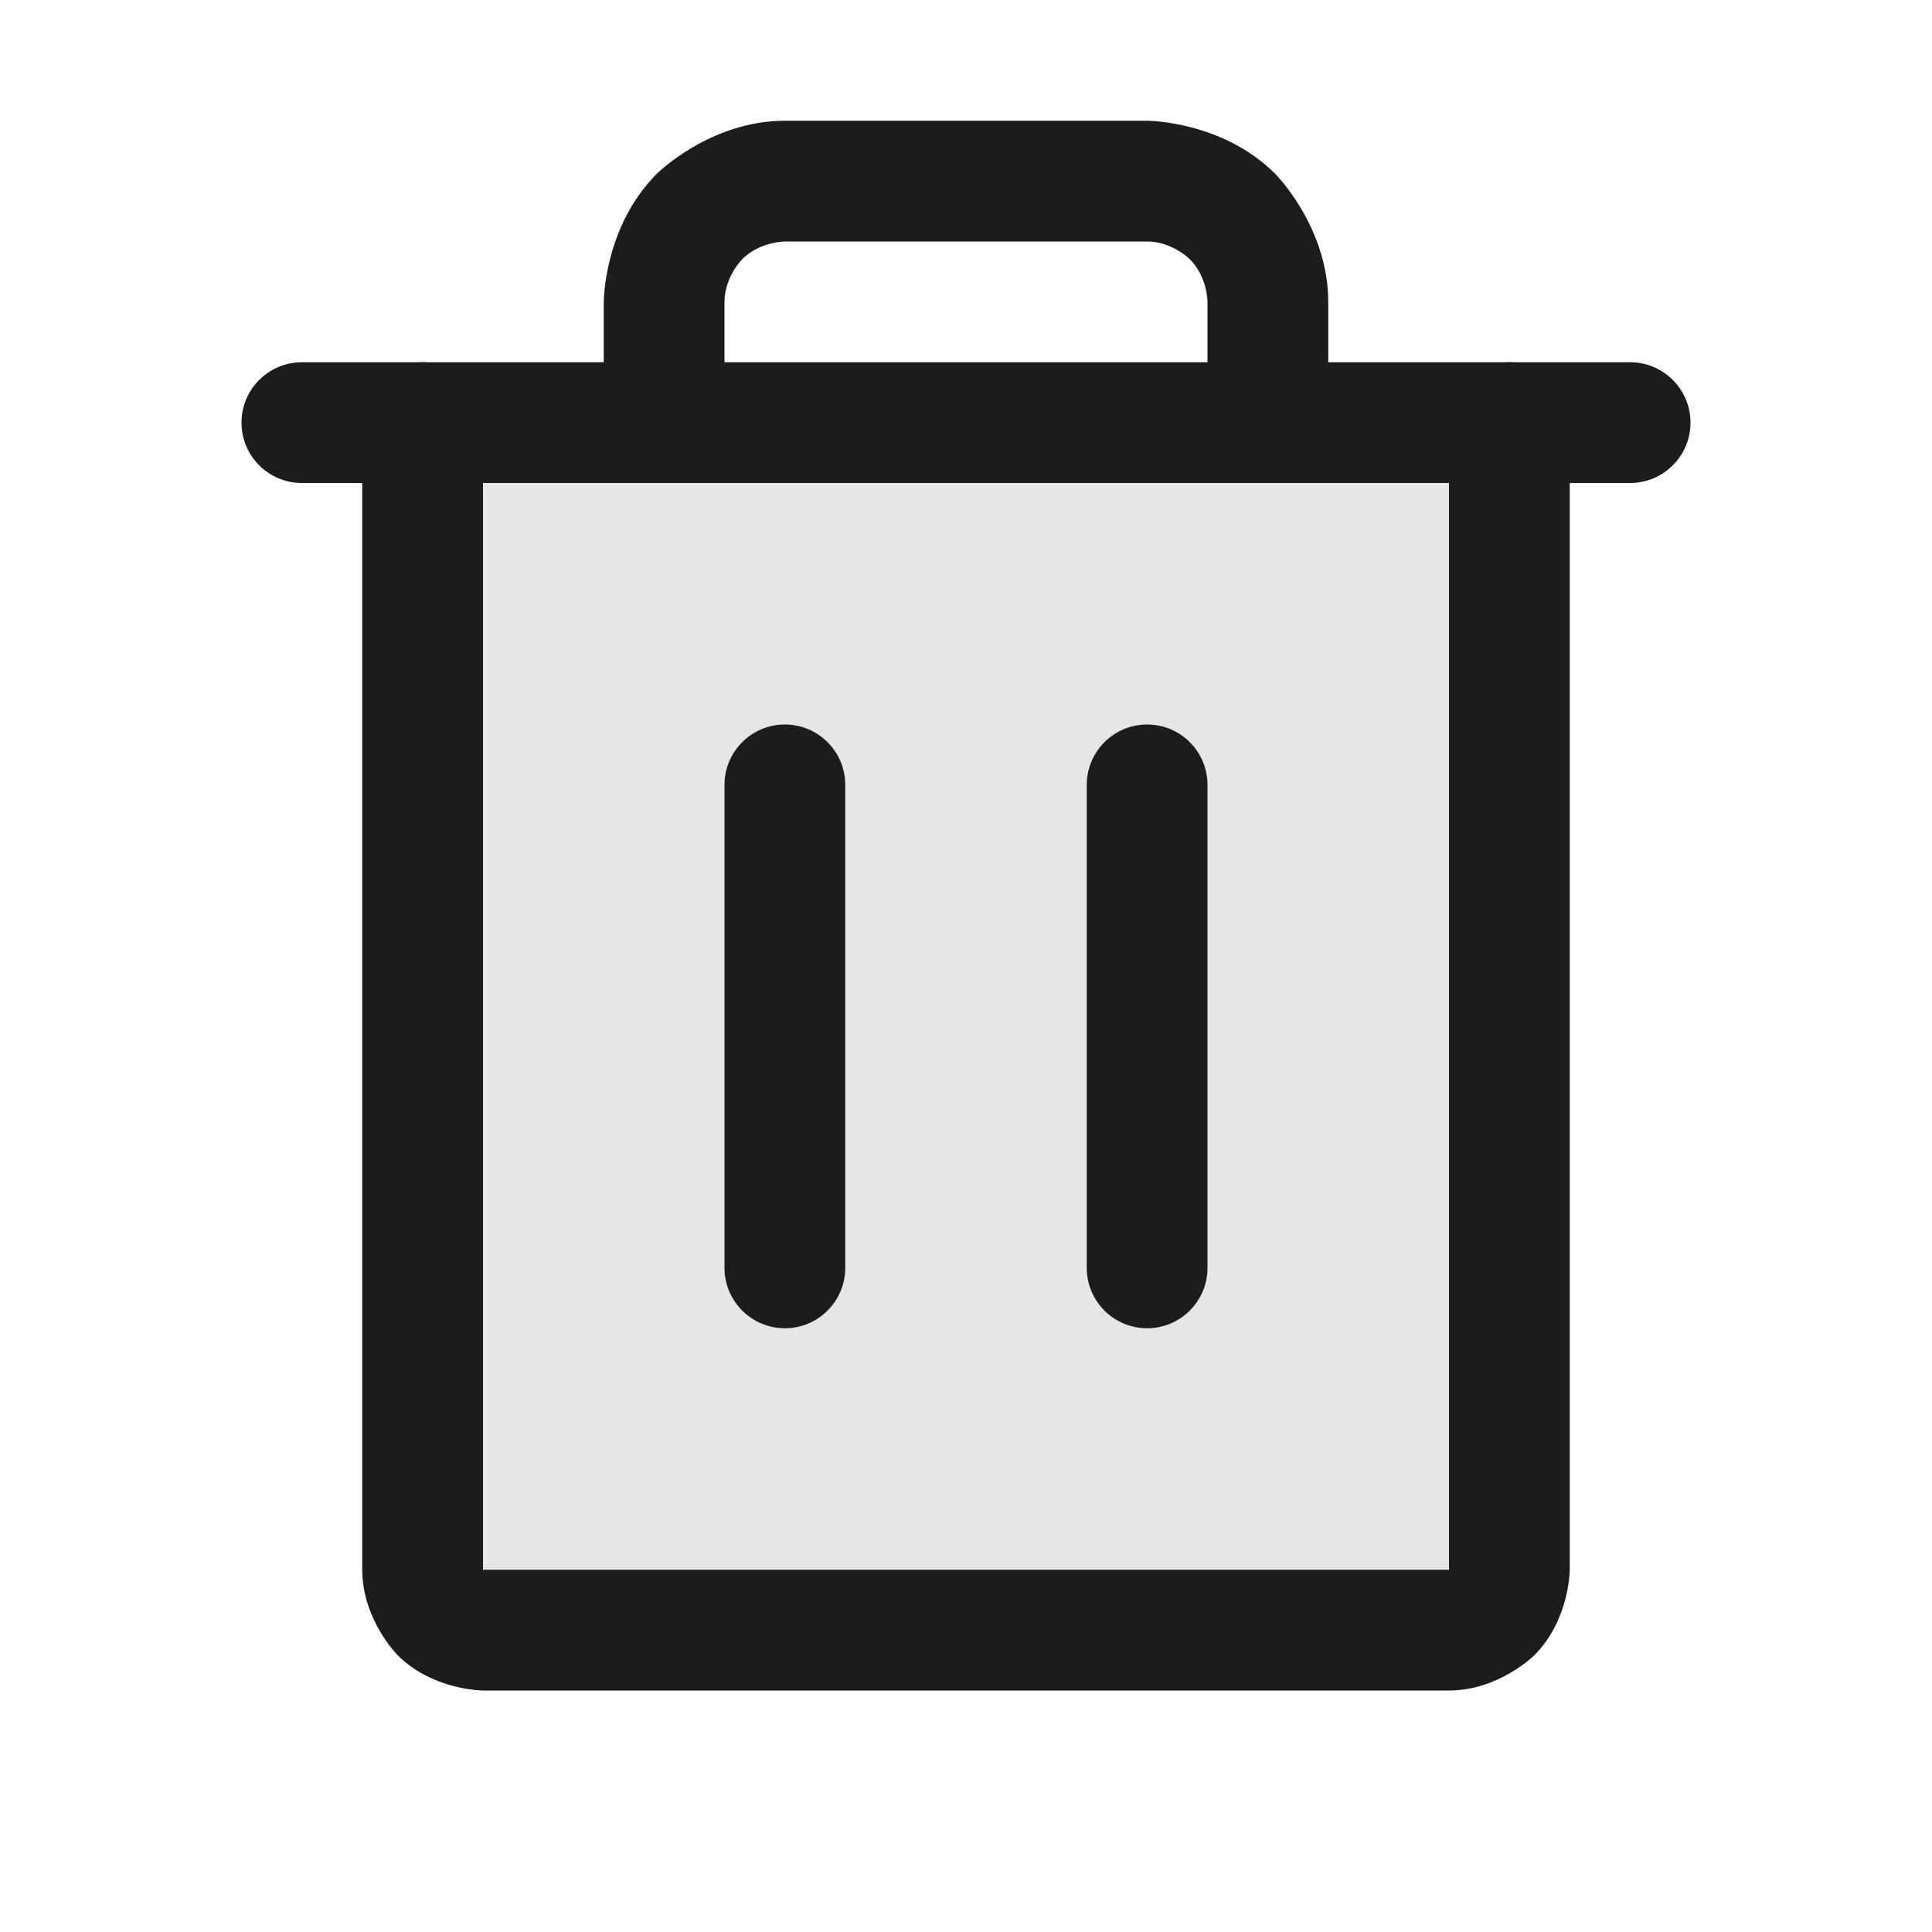 <svg width="24" height="24" viewBox="0 0 24 24" fill="none" xmlns="http://www.w3.org/2000/svg">
<g id="Trash-d">
<path id="Vector" d="M18.75 5.25V19.5C18.75 19.699 18.671 19.89 18.53 20.03C18.39 20.171 18.199 20.25 18 20.25H6C5.801 20.25 5.61 20.171 5.47 20.03C5.329 19.89 5.25 19.699 5.25 19.5V5.25H18.75Z" fill="black" fill-opacity="0.1"/>
<path id="Vector_2" d="M20.25 4.5H3.75C3.336 4.5 3 4.836 3 5.25C3 5.664 3.336 6 3.75 6H20.25C20.664 6 21 5.664 21 5.25C21 4.836 20.664 4.5 20.25 4.5Z" fill="#1C1C1C"/>
<path id="Vector_3" d="M9 9.75V15.75C9 16.164 9.336 16.5 9.75 16.5C10.164 16.5 10.5 16.164 10.5 15.75V9.75C10.5 9.336 10.164 9 9.75 9C9.336 9 9 9.336 9 9.75Z" fill="#1C1C1C"/>
<path id="Vector_4" d="M13.5 9.75V15.75C13.5 16.164 13.836 16.5 14.25 16.5C14.664 16.5 15 16.164 15 15.75V9.75C15 9.336 14.664 9 14.25 9C13.836 9 13.5 9.336 13.5 9.75Z" fill="#1C1C1C"/>
<path id="Vector_5" d="M6 19.5V5.25C6 4.836 5.664 4.5 5.25 4.5C4.836 4.5 4.5 4.836 4.5 5.25V19.5C4.5 20.121 4.939 20.561 4.939 20.561C5.379 21 6 21 6 21H18C18.621 21 19.061 20.561 19.061 20.561C19.5 20.121 19.5 19.5 19.5 19.5V5.25C19.5 4.836 19.164 4.5 18.75 4.5C18.336 4.5 18 4.836 18 5.25V19.5H6Z" fill="#1C1C1C"/>
<path id="Vector_6" d="M8.159 2.159C7.5 2.818 7.5 3.75 7.5 3.75V5.25C7.5 5.664 7.836 6 8.25 6C8.664 6 9 5.664 9 5.25V3.75C9 3.439 9.22 3.22 9.22 3.22C9.439 3 9.75 3 9.75 3H14.25C14.561 3 14.78 3.22 14.78 3.22C15 3.439 15 3.75 15 3.75V5.25C15 5.664 15.336 6 15.75 6C16.164 6 16.5 5.664 16.5 5.25V3.75C16.5 2.818 15.841 2.159 15.841 2.159C15.182 1.5 14.25 1.5 14.25 1.5H9.75C8.818 1.5 8.159 2.159 8.159 2.159Z" fill="#1C1C1C"/>
</g>
</svg>
